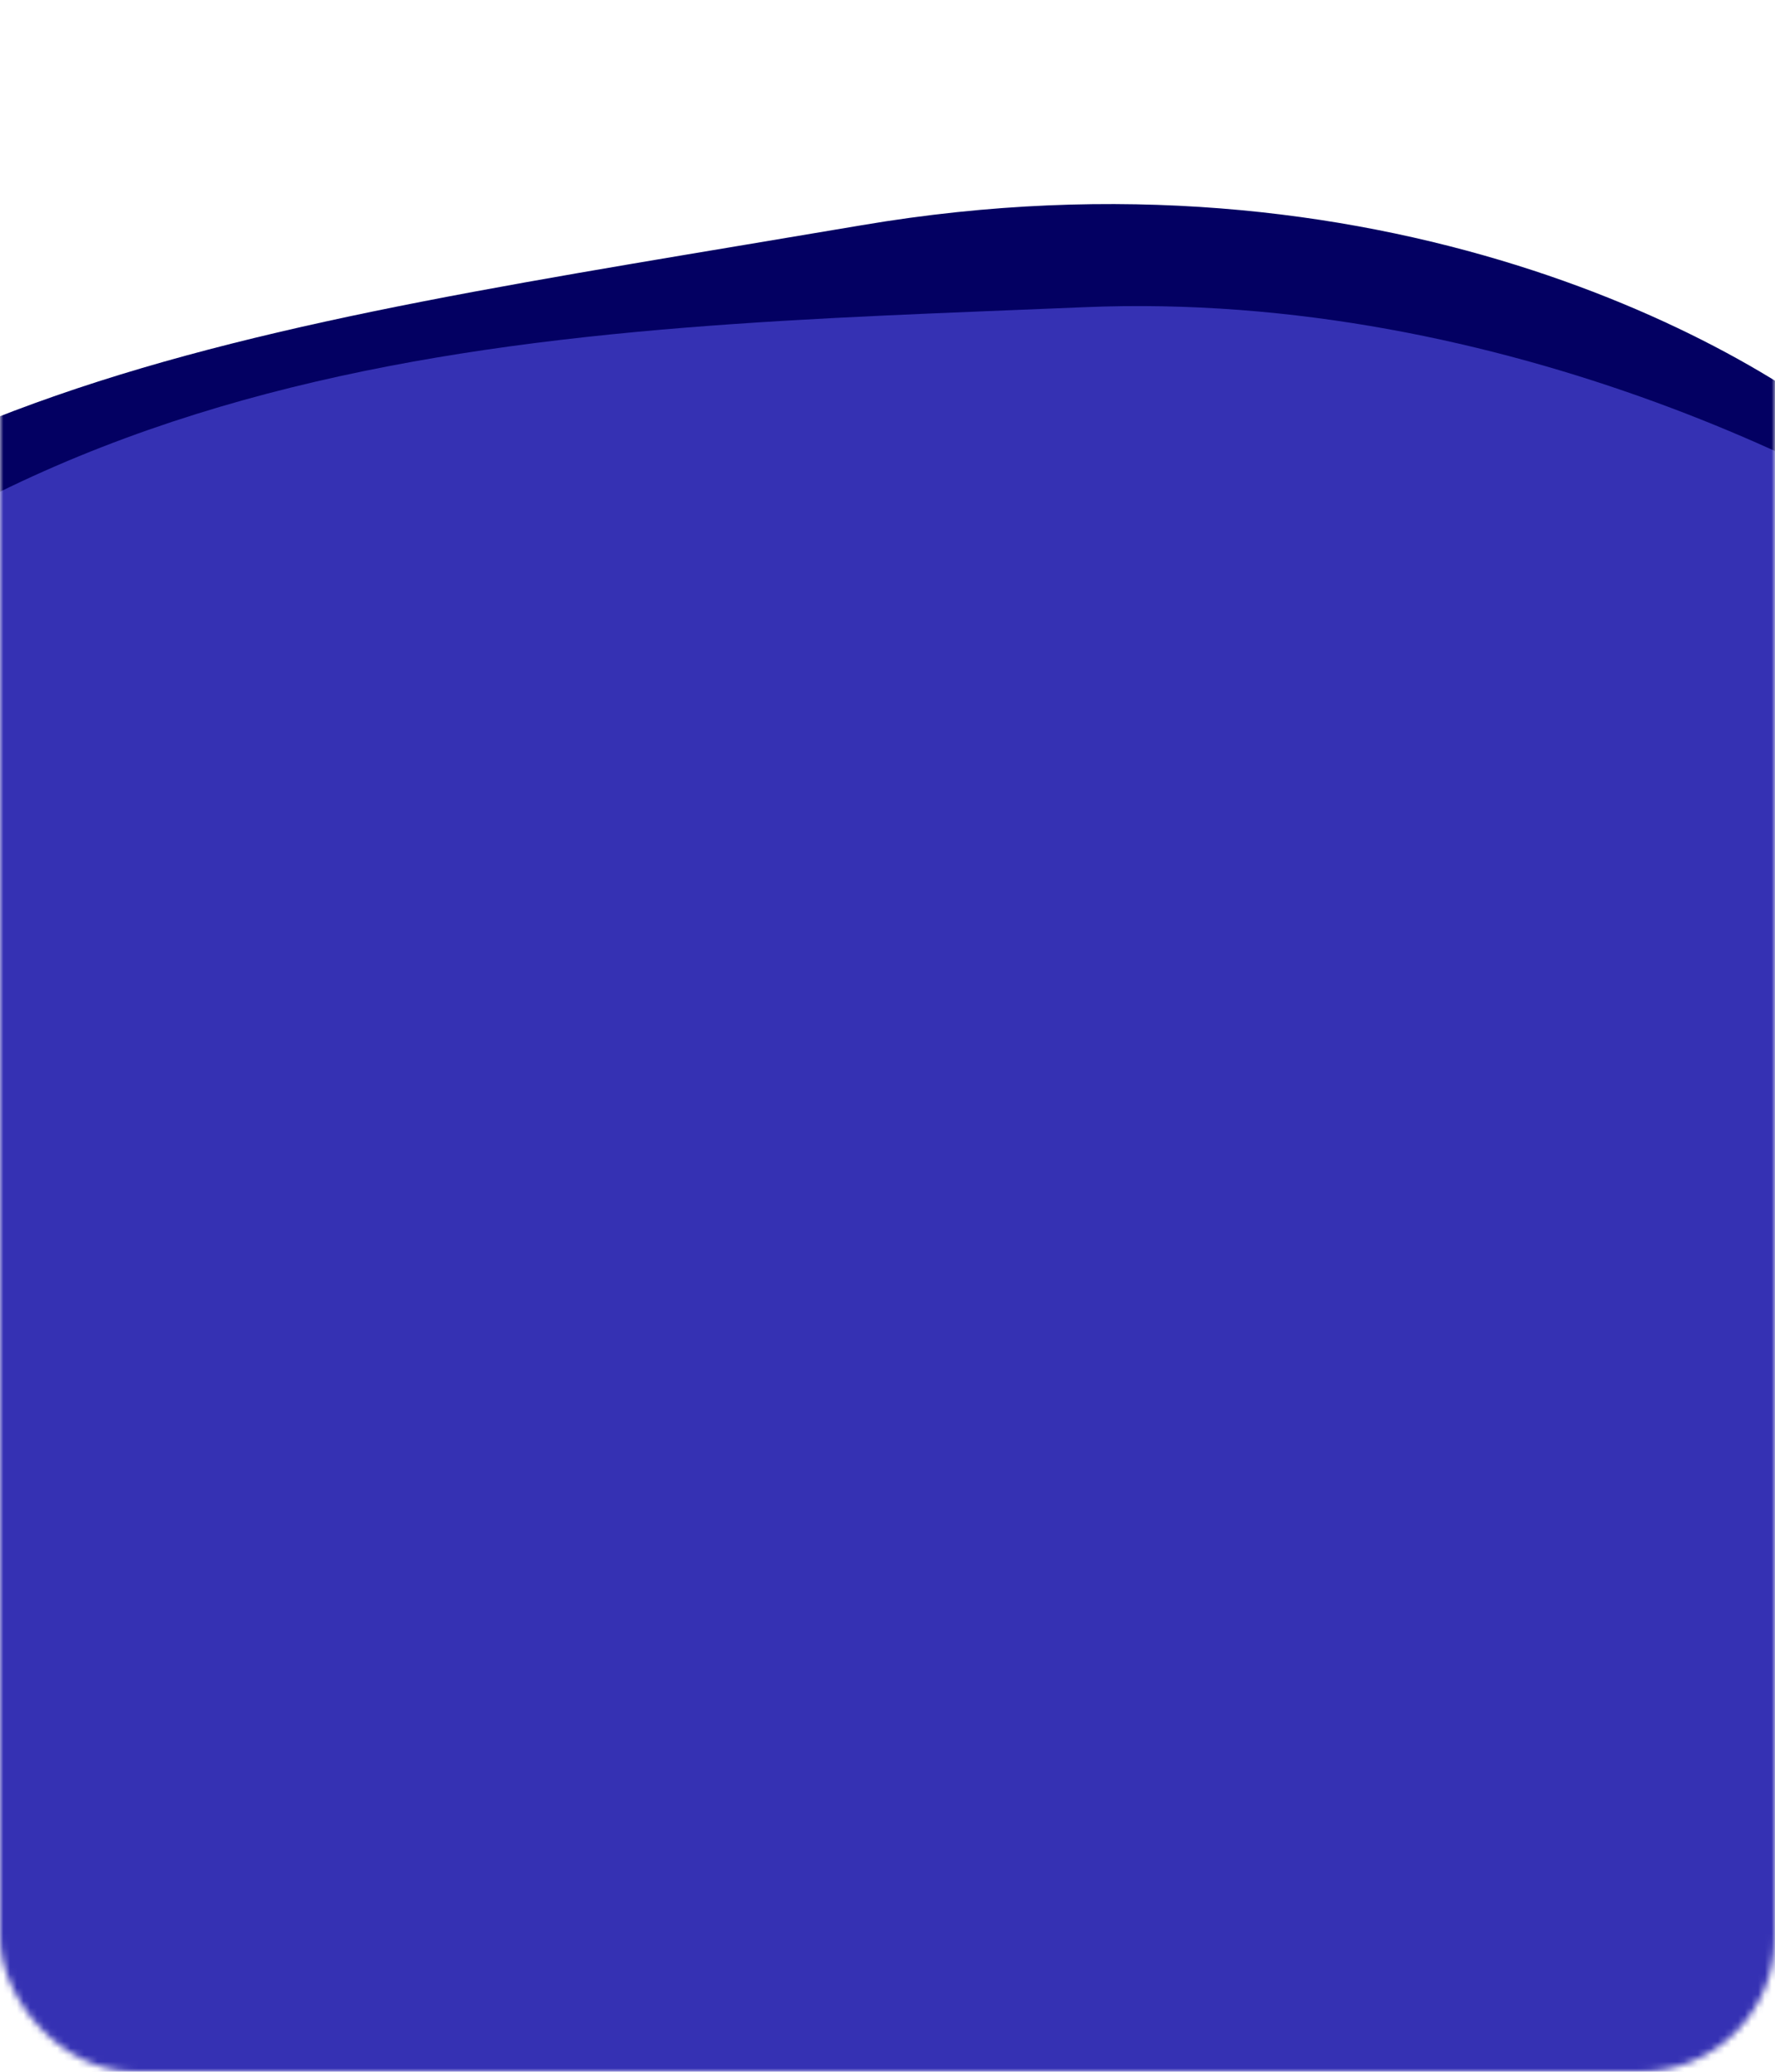 <svg width="264" height="308" viewBox="0 0 264 308" fill="none" xmlns="http://www.w3.org/2000/svg">
<mask id="mask0_2_3970" style="mask-type:alpha" maskUnits="userSpaceOnUse" x="0" y="0" width="264" height="308">
<rect width="264" height="308" rx="20" fill="#3531B3"/>
</mask>
<g mask="url(#mask0_2_3970)">
<path d="M128.174 33.481C204.798 20.504 260.651 50.822 279 67.602L279 266.934L-81 266.934L-81 120.382C-25.954 55.856 32.395 49.703 128.174 33.481Z" fill="#030062"/>
<path d="M161.219 45.672C224.016 43.022 279.239 72.172 299 87.079L299 368.09L-61 368.09L-61 121.308C-0.618 48.984 82.722 48.984 161.219 45.672Z" fill="#3531B3"/>
</g>
</svg>
